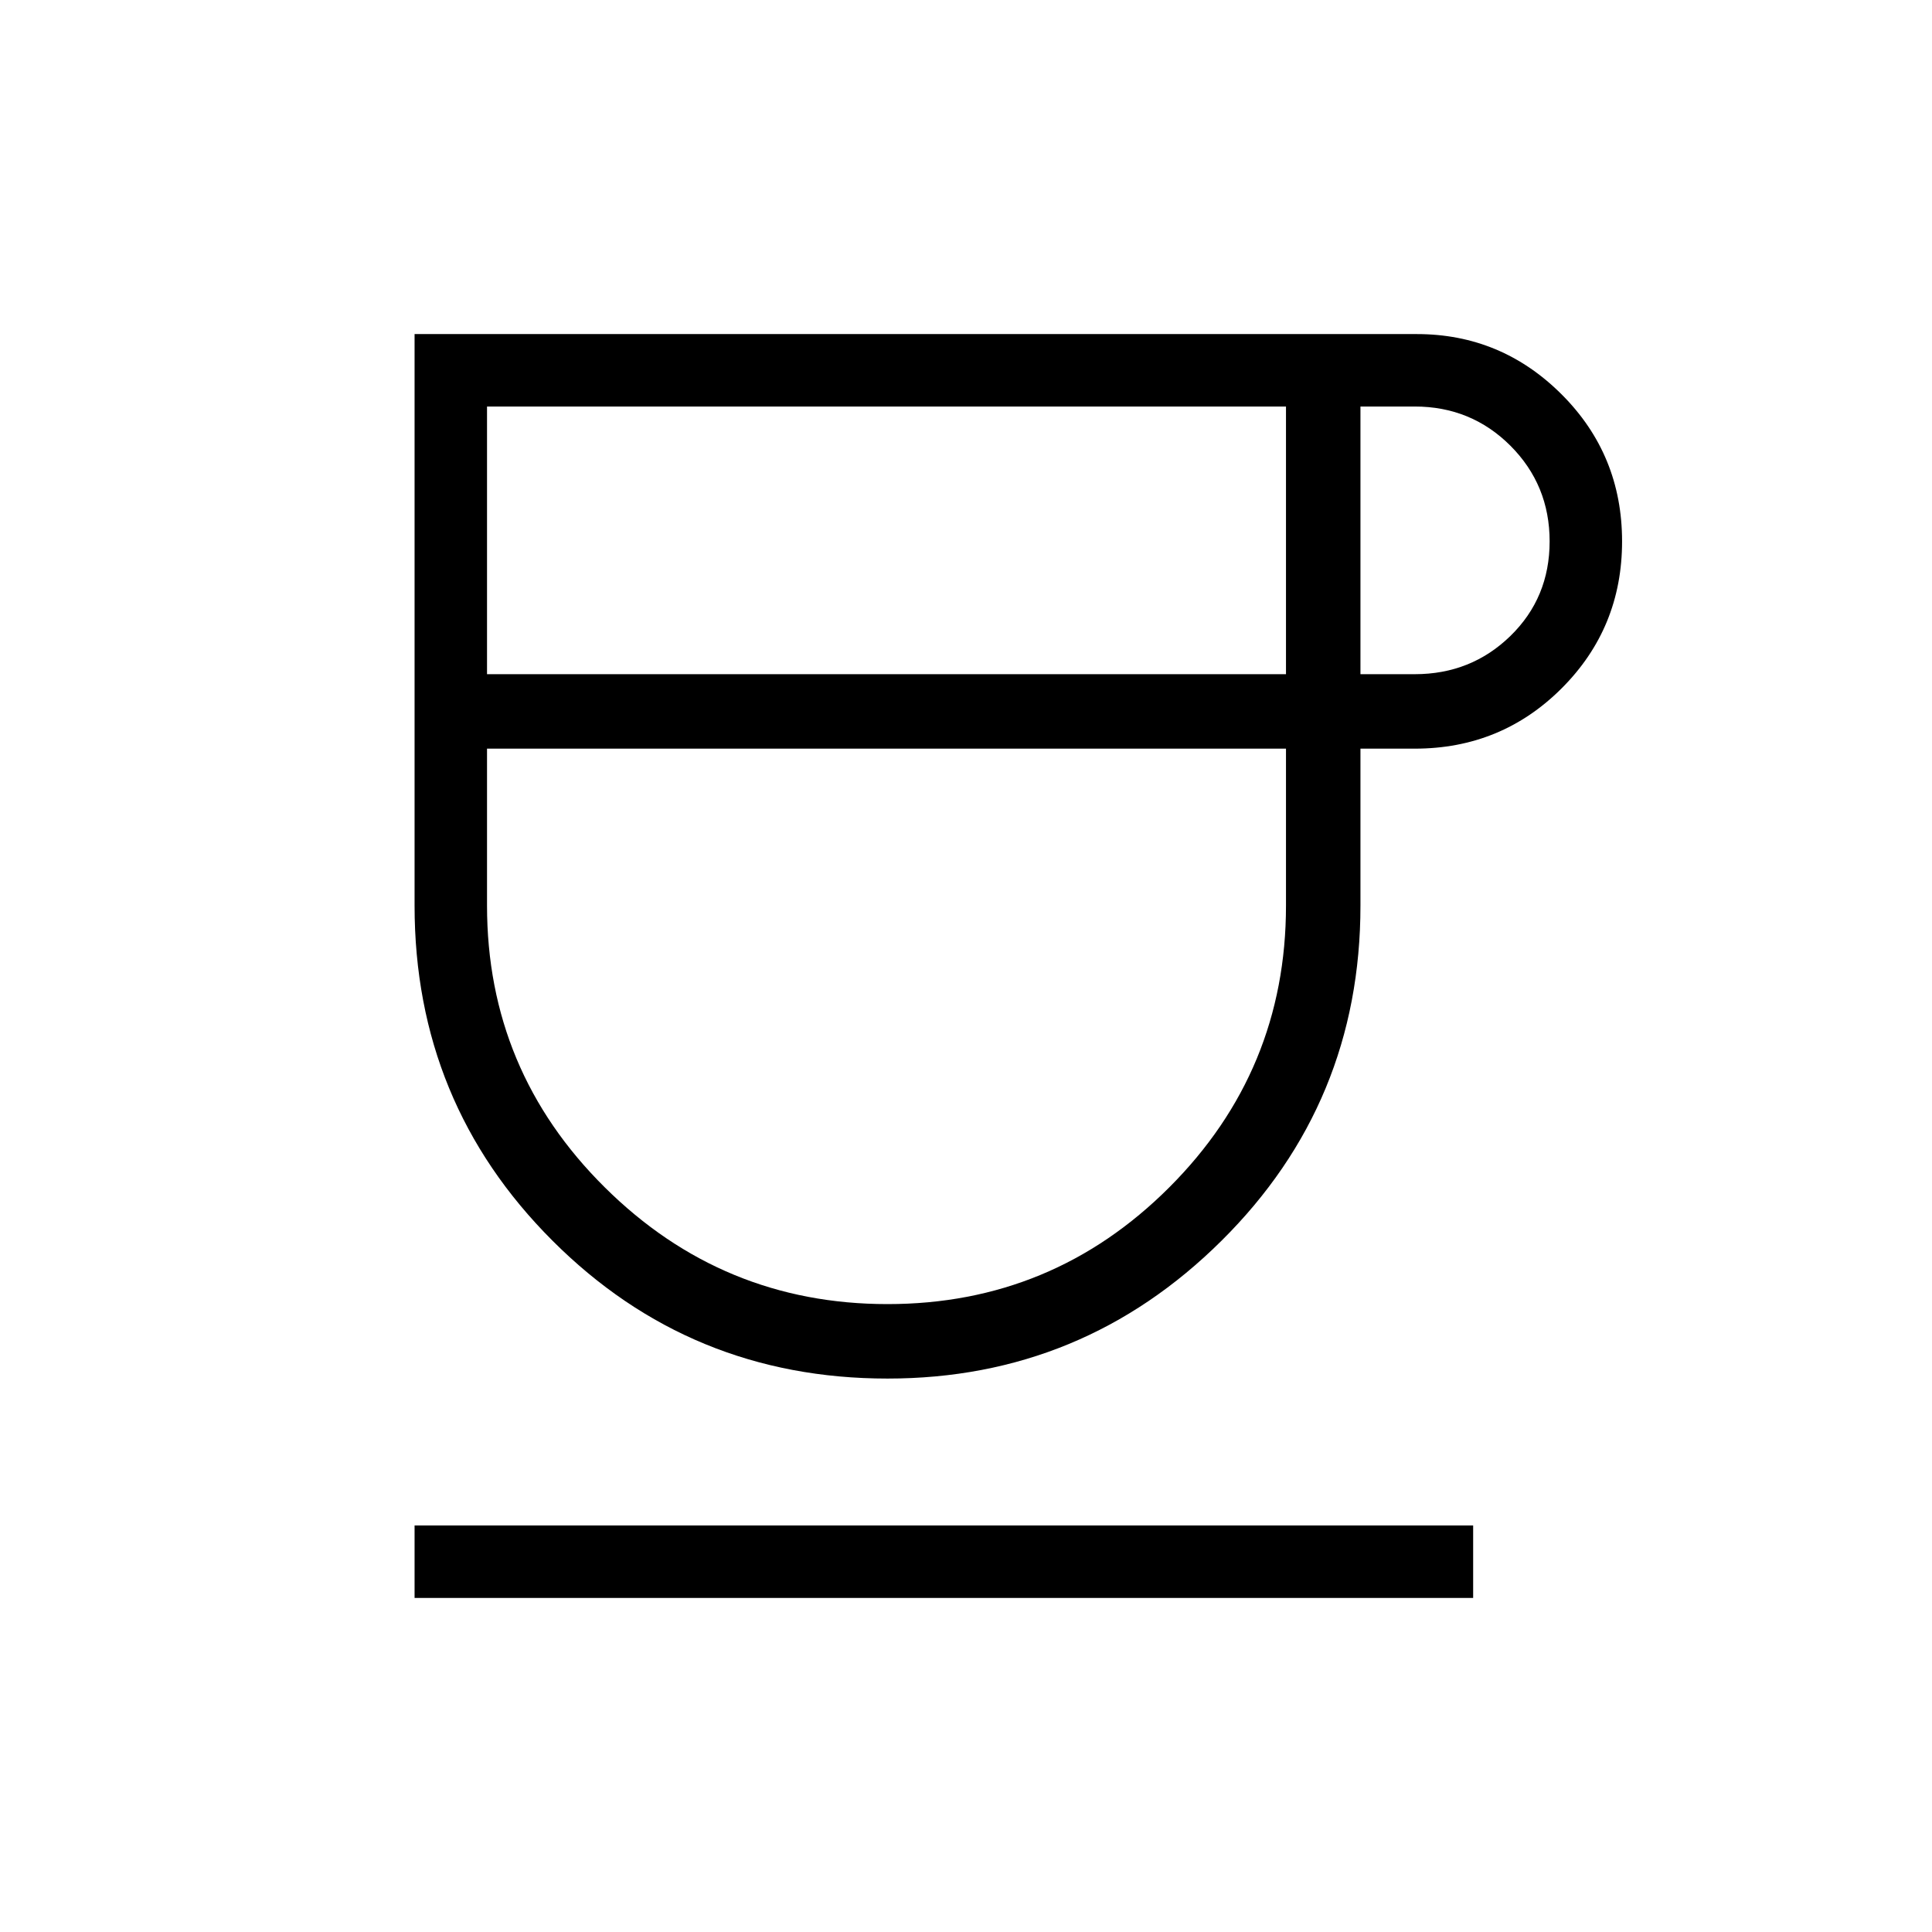 <svg xmlns="http://www.w3.org/2000/svg" height="24" width="24"><path d="M11.025 17.125q-2.45 0-4.162-1.713Q5.15 13.7 5.15 11.25v-7.1H17.6q1.05 0 1.8.75t.75 1.825q0 1.075-.75 1.825t-1.825.75H16.9v1.95q0 2.45-1.725 4.162-1.725 1.713-4.15 1.713ZM6.05 8.375h9.925V5.05H6.05Zm4.975 7.825q2.05 0 3.5-1.45 1.45-1.45 1.45-3.5V9.3H6.05v1.95q0 2.05 1.463 3.5 1.462 1.45 3.512 1.45ZM16.9 8.375h.675q.7 0 1.188-.475.487-.475.487-1.175 0-.7-.487-1.188-.488-.487-1.188-.487H16.9ZM5.15 19.85v-.9H18.3v.9ZM11.025 9.3Z"/></svg>